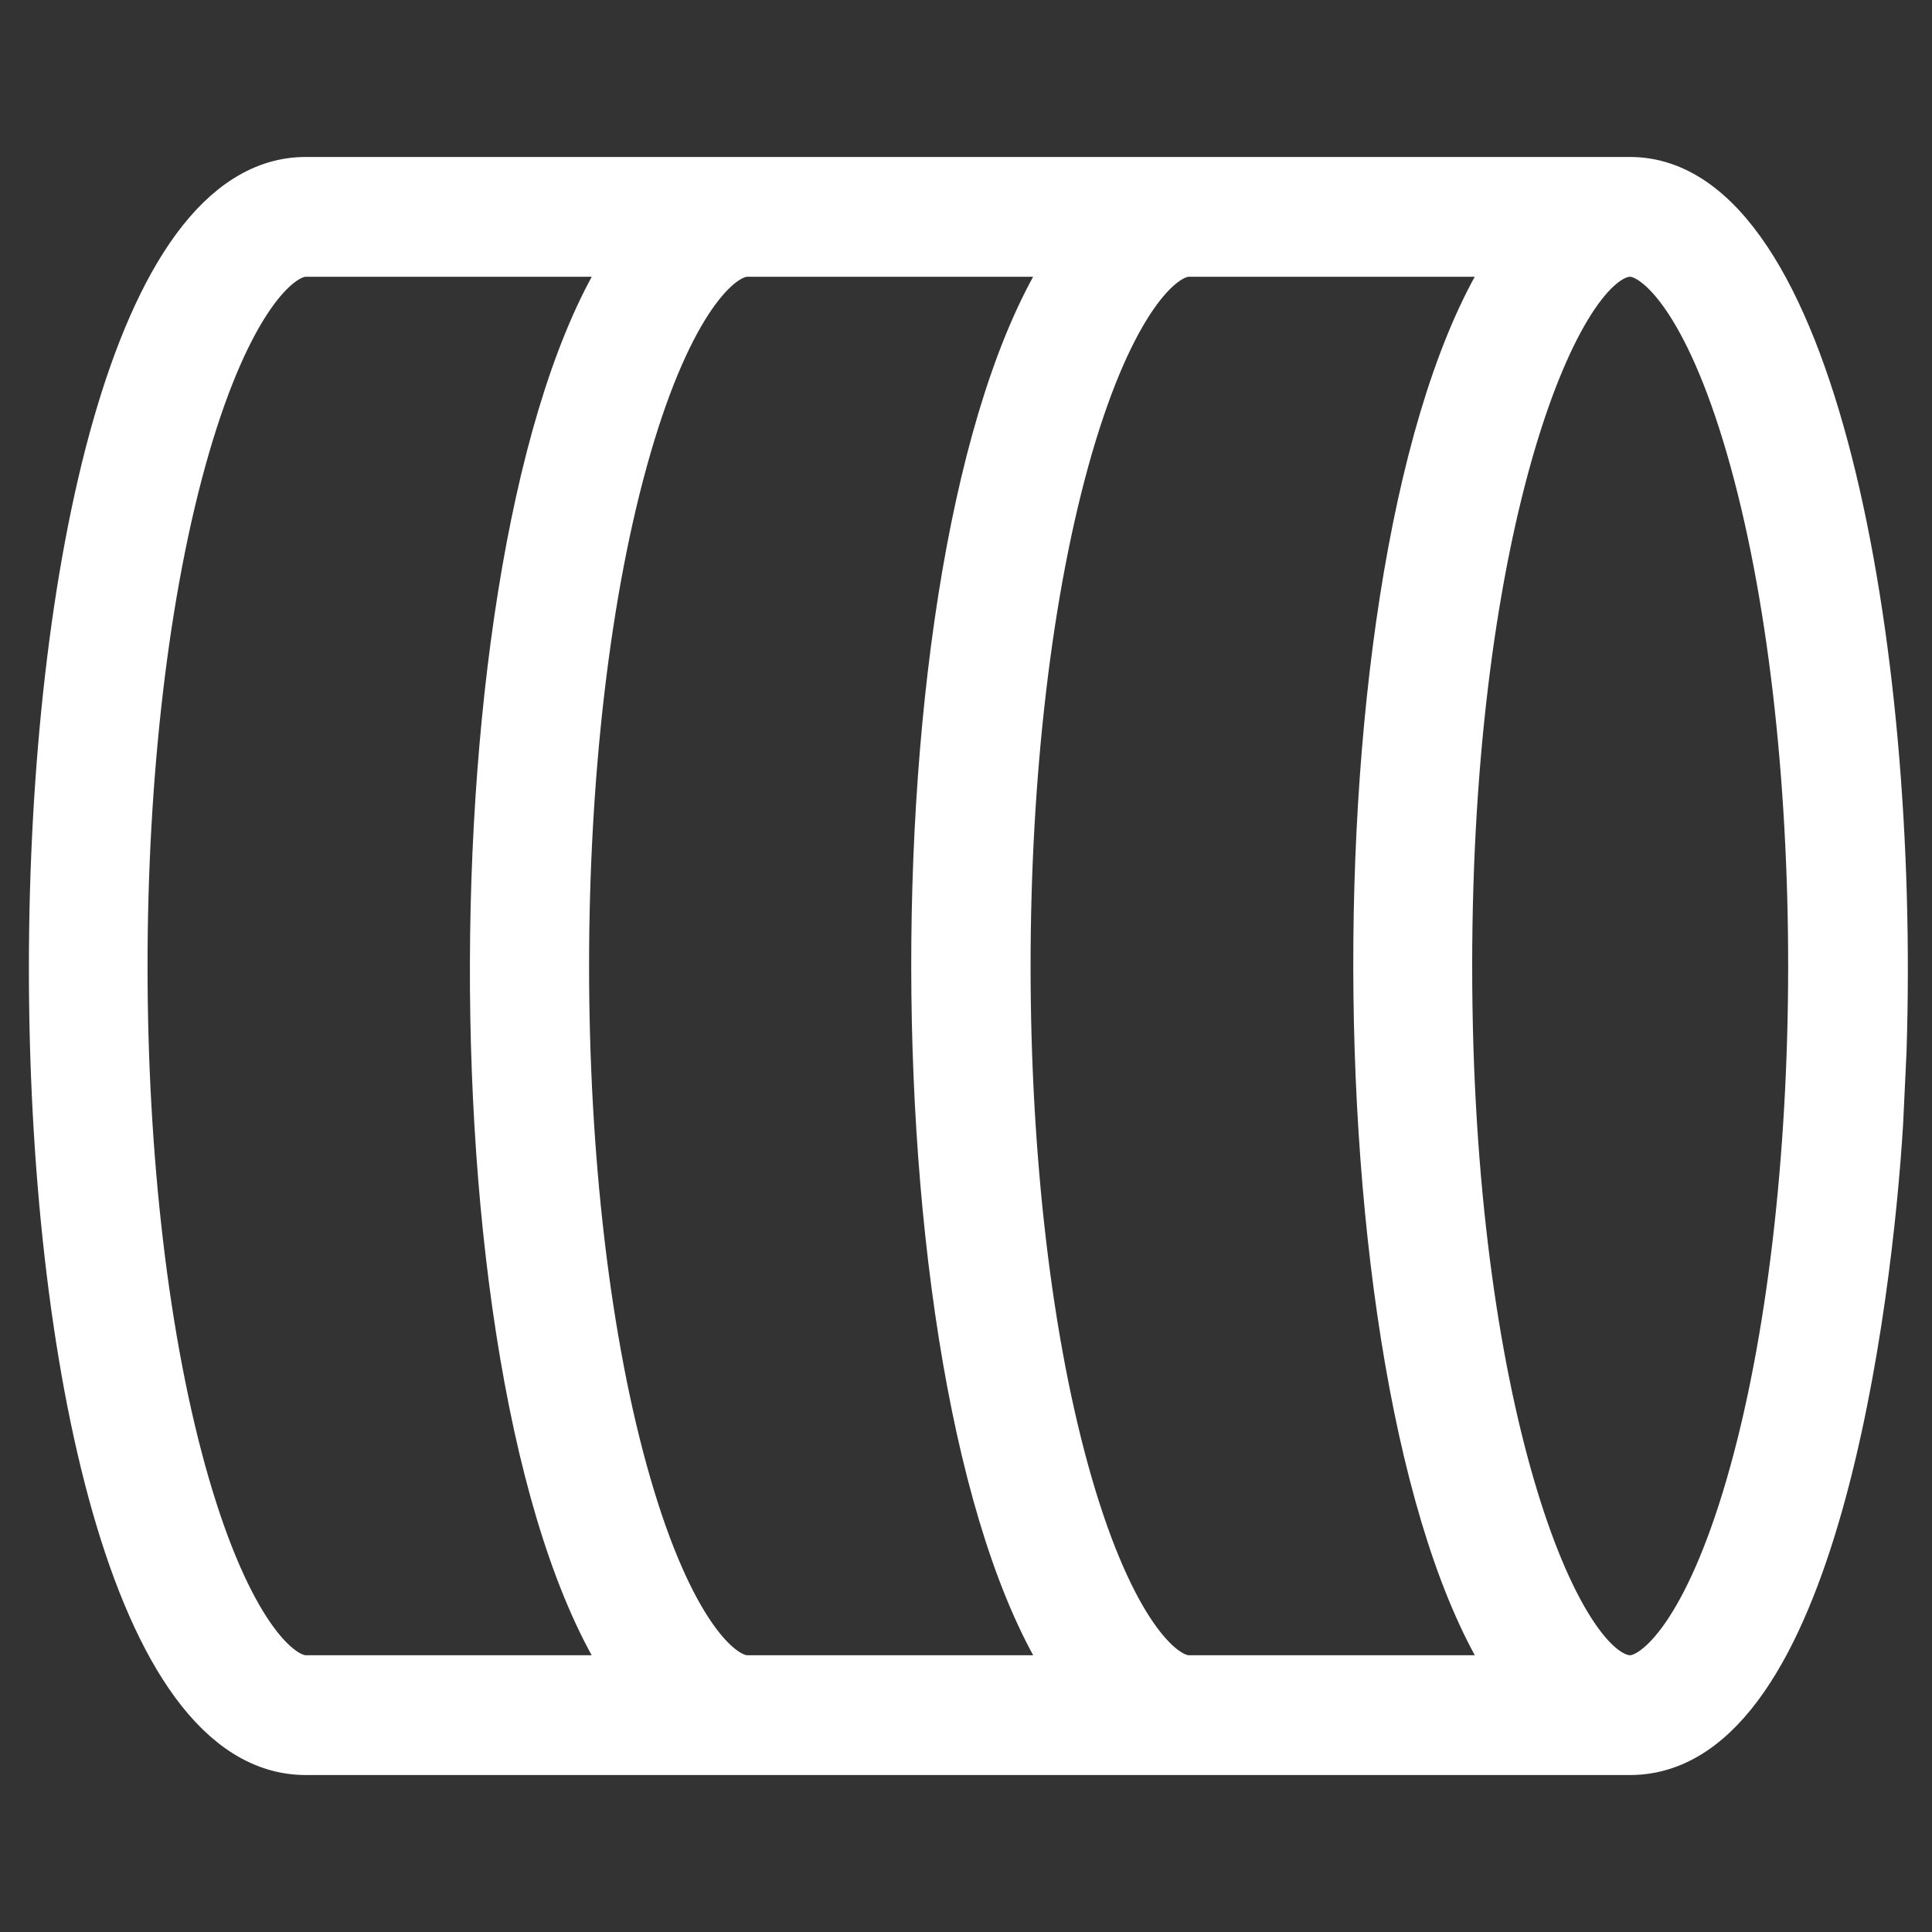 <svg width="16" height="16" viewBox="0 0 16 16" fill="none" xmlns="http://www.w3.org/2000/svg">
<rect x="0" y="0" width="16" height="16" fill="#333333" stroke="none"/>
<g clip-path="url(#clip0_7107_8565)">
<path fill-rule="evenodd" clip-rule="evenodd" d="M8.901 14.5L11.965 14.5L12.558 14.5L13.5 14.5C15.007 14.5 15.47 10.8 15.561 9.301L15.589 8.709C15.699 5.319 14.984 1.5 13.5 1.5L2.531 1.5C-0.247 1.5 -0.269 14.5 2.531 14.5L4.652 14.5L5.245 14.5L8.309 14.5L8.901 14.5ZM12.572 13.908L9.844 13.908C9.602 13.908 9.197 13.488 8.852 12.304C8.162 9.932 8.163 6.067 8.852 3.696C9.197 2.512 9.602 2.092 9.844 2.092L12.572 2.092C11.002 4.314 11.036 11.734 12.572 13.908ZM8.915 2.092C7.348 4.309 7.366 11.715 8.915 13.908L6.187 13.908C5.945 13.908 5.54 13.488 5.196 12.304C4.506 9.932 4.506 6.067 5.196 3.696C5.54 2.512 5.945 2.092 6.187 2.092L8.915 2.092ZM14.492 3.696C15.184 6.075 15.178 9.943 14.492 12.304C14.148 13.488 13.743 13.908 13.5 13.908C12.881 13.908 11.992 11.64 11.992 8C11.992 4.337 12.889 2.092 13.5 2.092C13.743 2.092 14.148 2.512 14.492 3.696ZM2.531 13.908C2.289 13.908 1.884 13.488 1.539 12.304C0.849 9.932 0.85 6.067 1.539 3.696C1.884 2.512 2.289 2.092 2.531 2.092L5.259 2.092C3.73 4.257 3.675 11.665 5.259 13.908L2.531 13.908Z" fill="#fff"/>
<path d="M8.901 14.5C8.986 14.5 11.82 14.5 11.965 14.5M8.901 14.5L8.309 14.5M8.901 14.5L11.965 14.5M11.965 14.5L12.558 14.5L13.5 14.5C15.007 14.5 15.47 10.8 15.561 9.301L15.589 8.709C15.699 5.319 14.984 1.5 13.5 1.5L2.531 1.5C-0.247 1.5 -0.269 14.5 2.531 14.5L4.652 14.5L5.245 14.5M5.245 14.5C5.329 14.5 8.164 14.5 8.309 14.5M5.245 14.5L8.309 14.5M12.572 13.908L9.844 13.908C9.602 13.908 9.197 13.488 8.852 12.304C8.162 9.932 8.163 6.067 8.852 3.696C9.197 2.512 9.602 2.092 9.844 2.092L12.572 2.092C11.002 4.314 11.036 11.734 12.572 13.908ZM8.915 2.092C7.348 4.309 7.366 11.715 8.915 13.908L6.187 13.908C5.945 13.908 5.54 13.488 5.196 12.304C4.506 9.932 4.506 6.067 5.196 3.696C5.54 2.512 5.945 2.092 6.187 2.092L8.915 2.092ZM14.492 3.696C15.184 6.075 15.178 9.943 14.492 12.304C14.148 13.488 13.743 13.908 13.5 13.908C12.881 13.908 11.992 11.64 11.992 8C11.992 4.337 12.889 2.092 13.5 2.092C13.743 2.092 14.148 2.512 14.492 3.696ZM2.531 13.908C2.289 13.908 1.884 13.488 1.539 12.304C0.849 9.932 0.85 6.067 1.539 3.696C1.884 2.512 2.289 2.092 2.531 2.092L5.259 2.092C3.73 4.257 3.675 11.665 5.259 13.908L2.531 13.908Z" stroke="#fff" stroke-width="0.4"/>
</g>
<defs>
<clipPath id="clip0_7107_8565">
<rect width="16" height="16" fill="white"/>
</clipPath>
</defs>
</svg>
